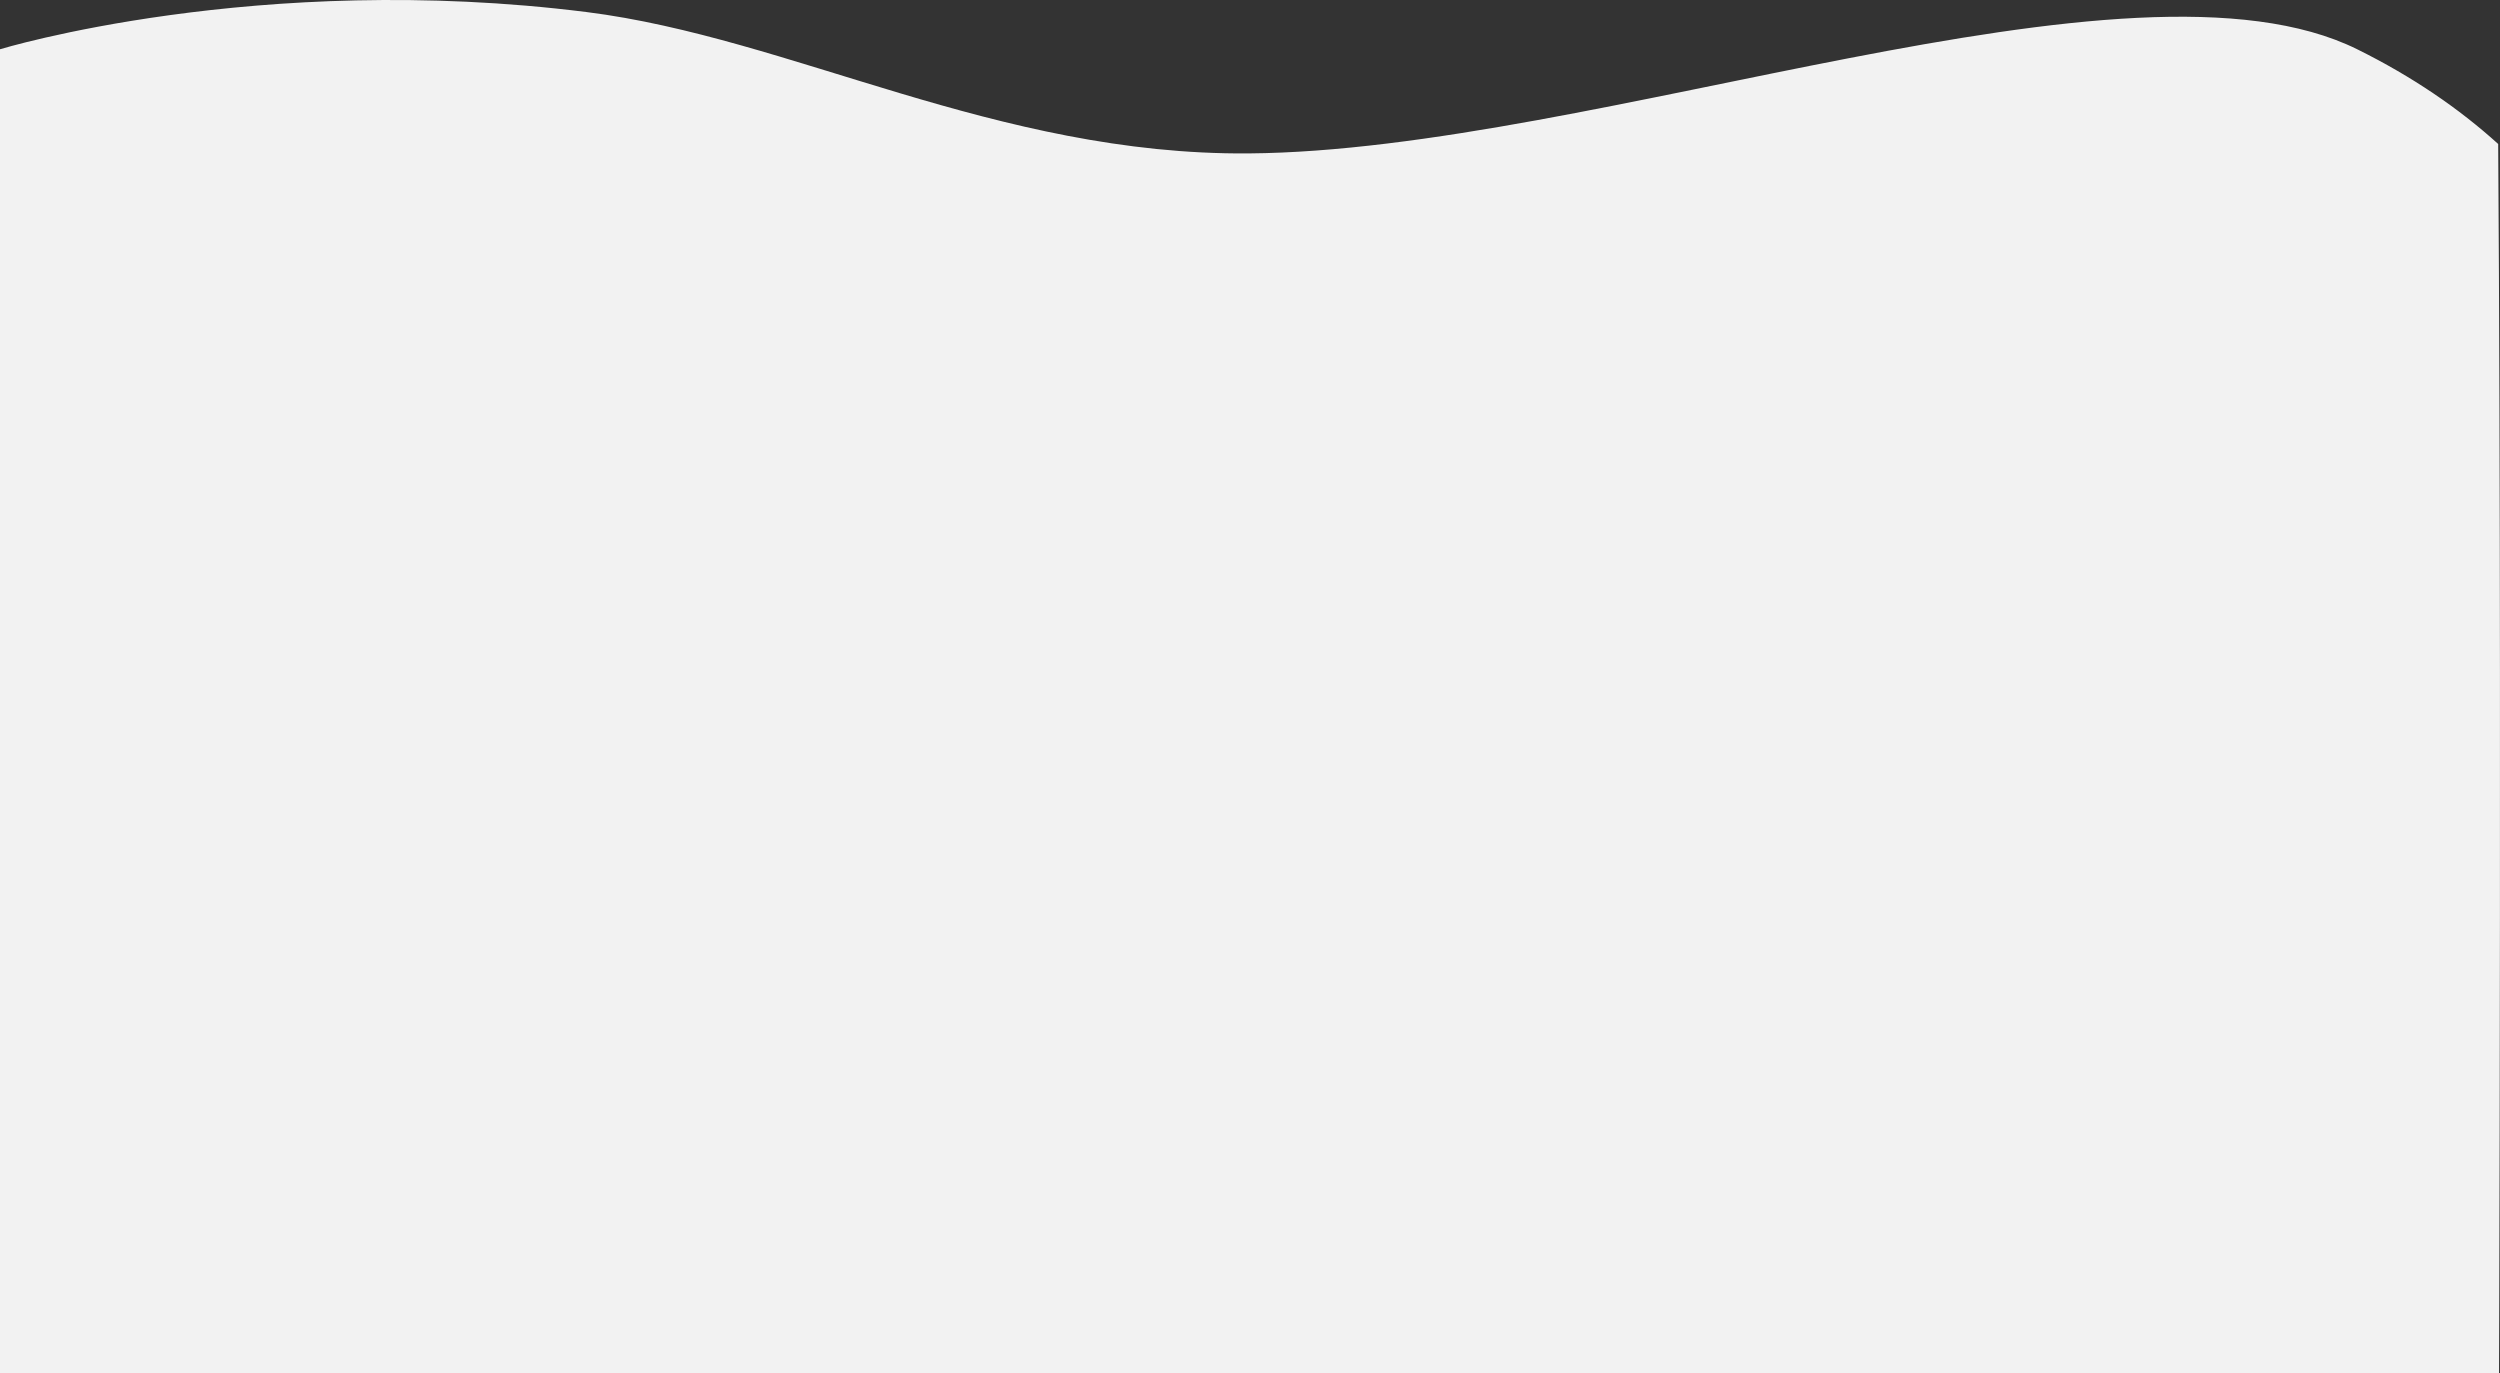 <svg width="1920.754" height="1055.225" xmlns="http://www.w3.org/2000/svg">
 <rect width="100%" height="100%" fill="#333333" stroke="none"/>
 <defs>
  <style>.cls-1 {
        fill: #f2f2f2;
      }</style>
 </defs>
 <g>
  <title>background</title>
  <rect fill="none" id="canvas_background" height="402" width="582" y="-1" x="-1"/>
 </g>
 <g>
  <title>Layer 1</title>
  <path transform="rotate(180 960.377,527.612) " d="m0.754,0l1920,0l0,1017.375s-197.915,60.428 -450.732,28.578c-157.086,-19.79 -314.844,-110.145 -508.687,-108.6c-267.349,2.136 -677.592,166.166 -851.623,80.018c-42.251,-20.91 -78.171,-45.489 -108.313,-72.771c-0.887,-126.426 -1.263,-271.173 -1.367,-408.745c-0.1,-129.389 0.044,-252.429 0.228,-347.894c0.218,-113.444 0.494,-187.961 0.494,-187.961z" class="cls-1" id="Path_107"/>
 </g>
</svg>